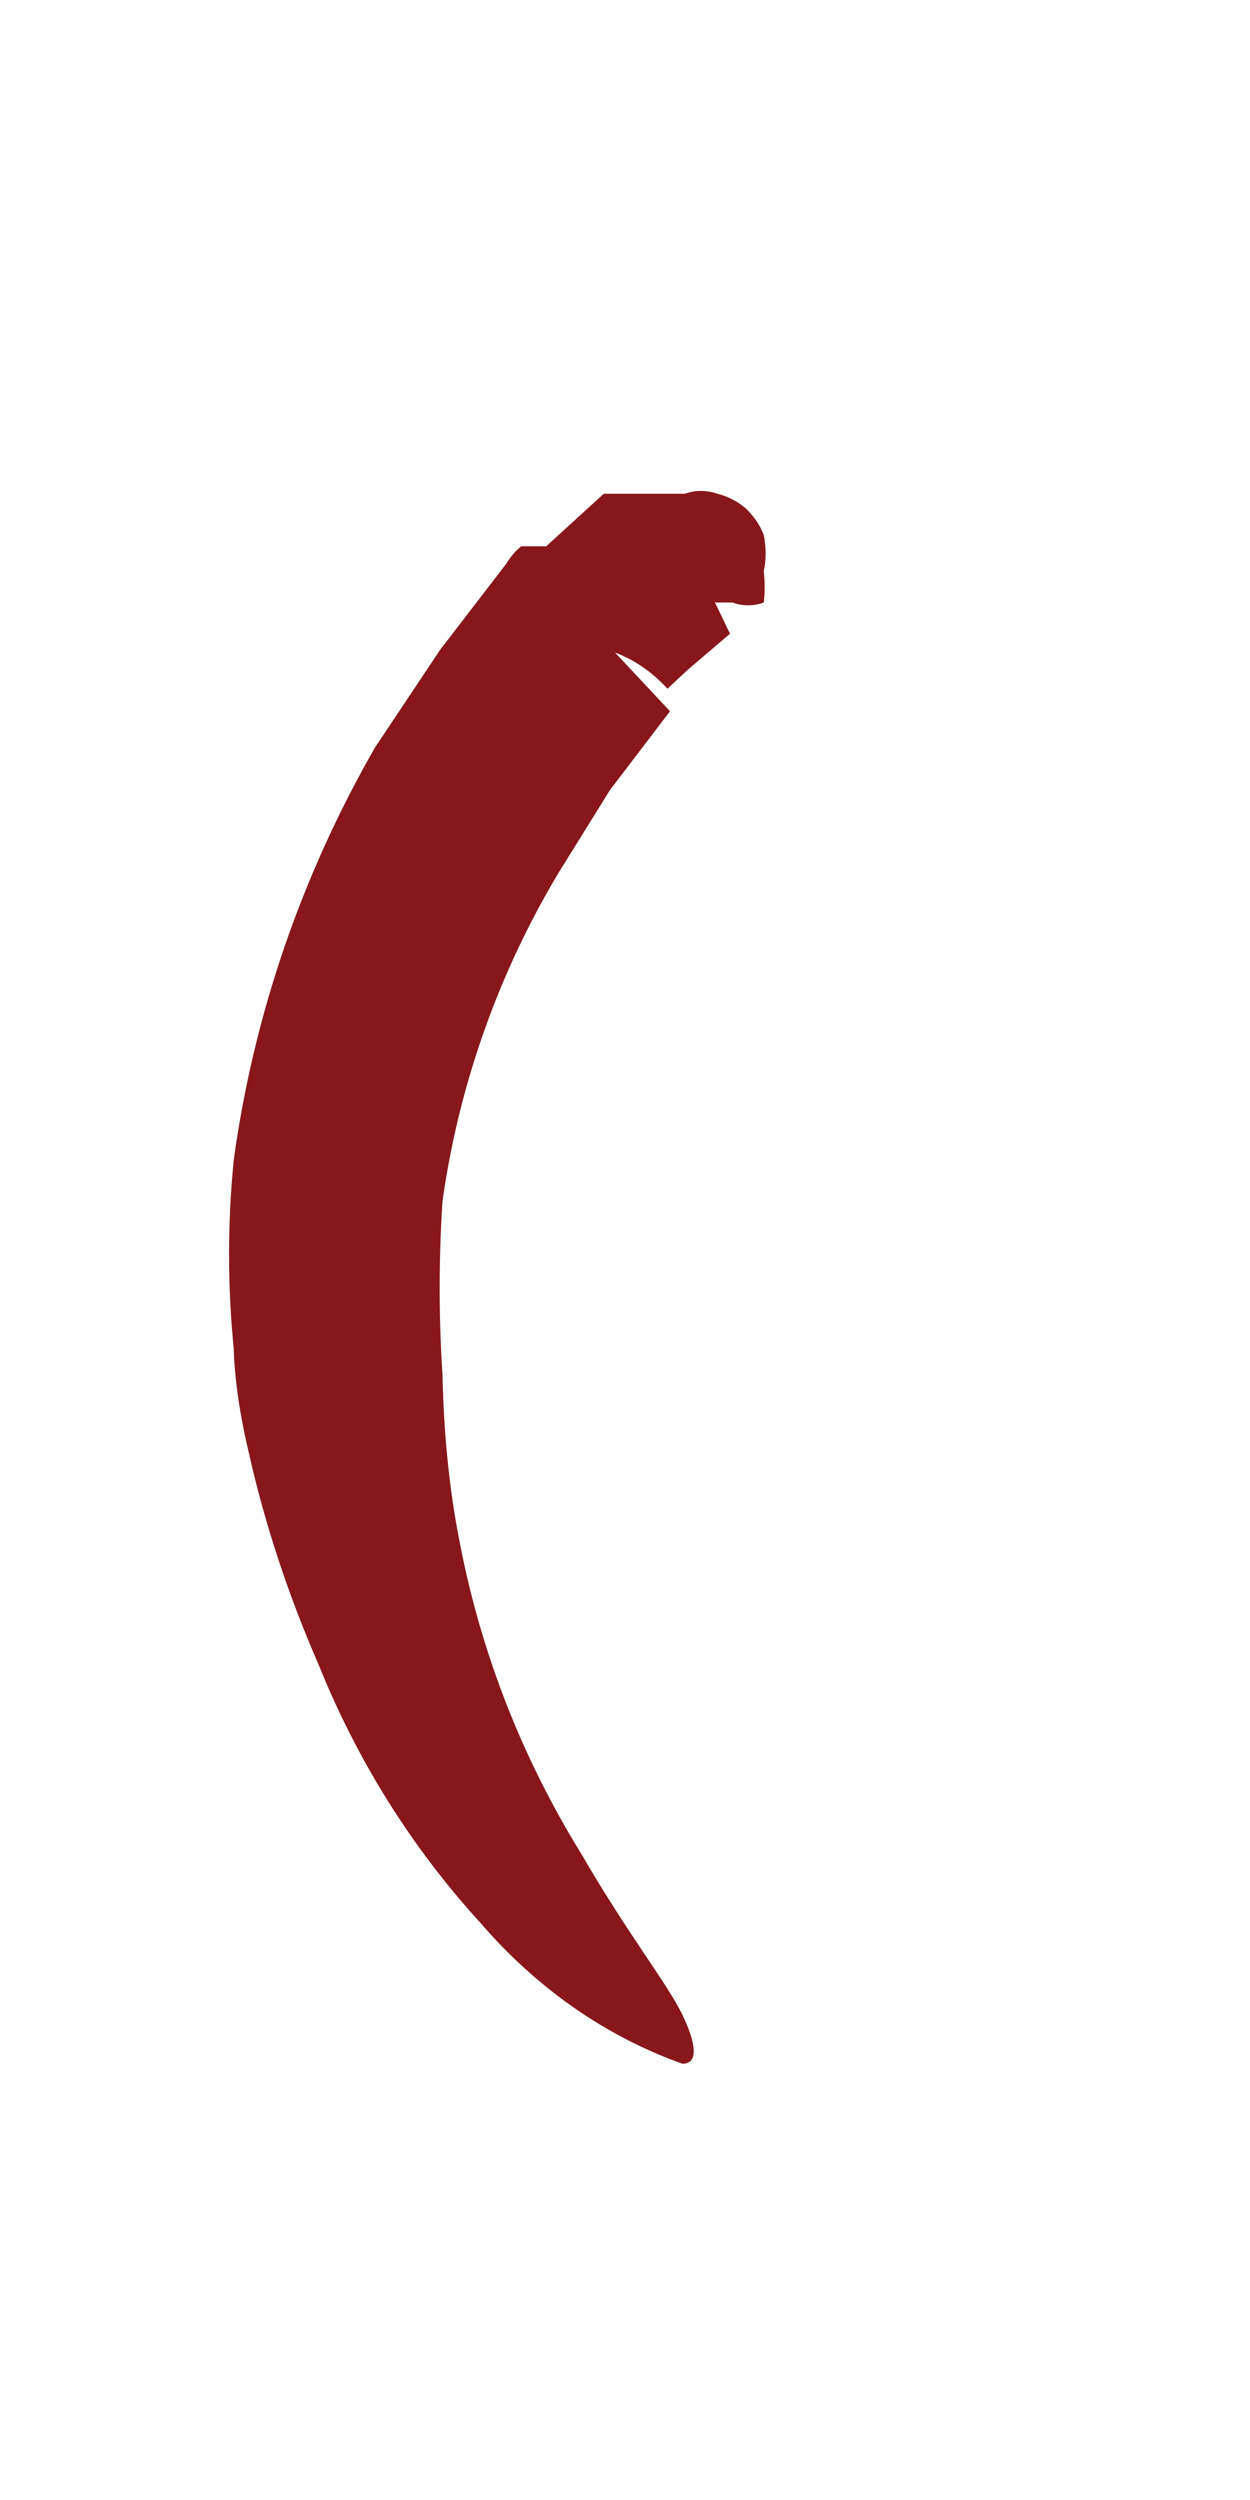<svg width="1" height="2" viewBox="0 0 1 2" fill="none" xmlns="http://www.w3.org/2000/svg">
<path d="M0.417 0.437C0.412 0.441 0.408 0.446 0.405 0.451L0.352 0.52L0.3 0.598C0.242 0.699 0.203 0.811 0.187 0.928C0.182 0.978 0.182 1.029 0.187 1.079C0.187 1.079 0.187 1.112 0.199 1.162C0.212 1.22 0.231 1.277 0.255 1.332C0.286 1.409 0.33 1.479 0.385 1.539C0.429 1.59 0.484 1.629 0.546 1.651C0.558 1.651 0.558 1.637 0.546 1.612C0.534 1.587 0.502 1.547 0.465 1.483C0.418 1.407 0.385 1.323 0.368 1.235C0.359 1.19 0.355 1.145 0.354 1.1C0.351 1.054 0.351 1.007 0.354 0.961C0.367 0.868 0.399 0.778 0.447 0.698L0.488 0.632L0.536 0.569L0.492 0.522C0.508 0.528 0.522 0.538 0.534 0.551L0.55 0.536L0.584 0.507L0.572 0.482H0.586C0.594 0.485 0.603 0.485 0.611 0.482C0.612 0.474 0.612 0.466 0.611 0.457C0.613 0.448 0.613 0.438 0.611 0.428C0.608 0.42 0.603 0.413 0.597 0.407C0.59 0.401 0.582 0.397 0.574 0.395C0.565 0.392 0.556 0.392 0.548 0.395H0.534H0.52H0.496H0.483L0.437 0.437H0.417Z" fill="#87171A"/>
</svg>
